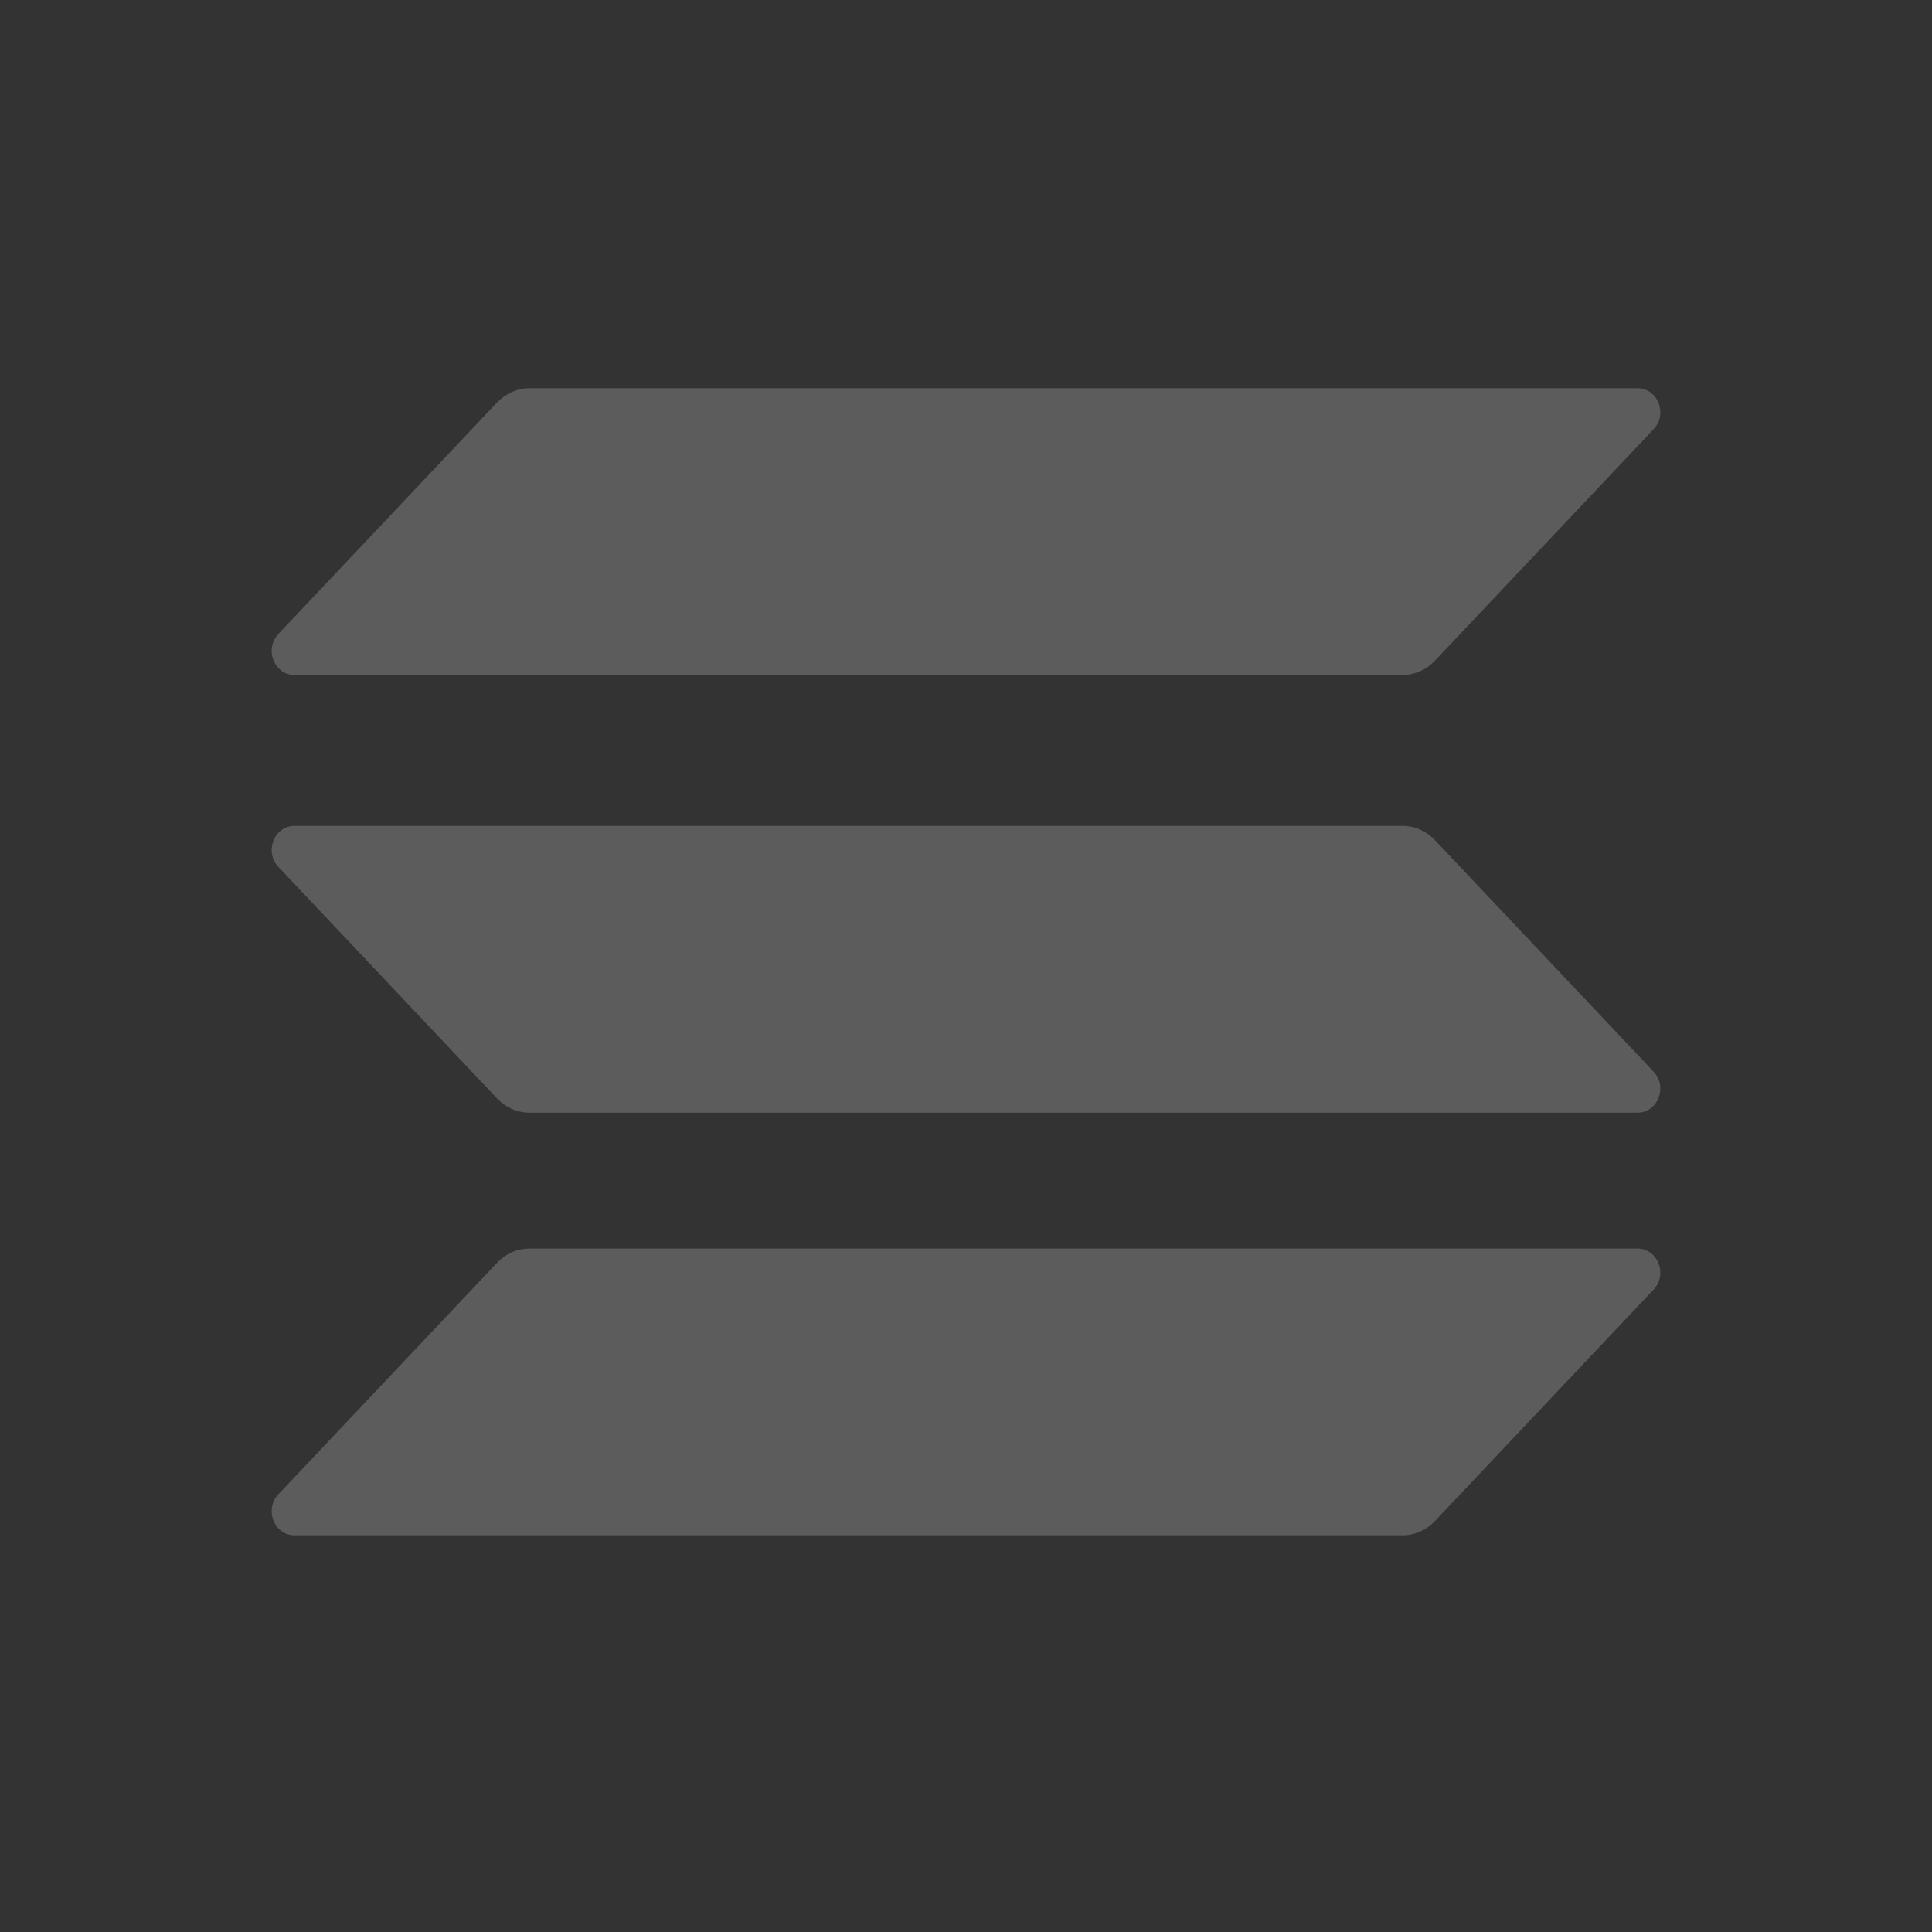 <svg width="56" height="56" viewBox="0 0 56 56" fill="none" xmlns="http://www.w3.org/2000/svg">
<rect x="0" y="0" width="56" height="56" fill="#333333" stroke="none"/>
<path d="M14.414 36.596C14.657 36.339 14.991 36.19 15.345 36.19H47.465C48.052 36.19 48.346 36.939 47.931 37.379L41.586 44.095C41.343 44.352 41.009 44.502 40.655 44.502H8.535C7.948 44.502 7.654 43.752 8.069 43.313L14.414 36.596Z" fill="white" fill-opacity="0.2"/>
<path d="M14.414 11.659C14.667 11.402 15.001 11.252 15.345 11.252H47.465C48.052 11.252 48.346 12.002 47.931 12.441L41.586 19.157C41.343 19.415 41.009 19.564 40.655 19.564H8.535C7.948 19.564 7.654 18.815 8.069 18.375L14.414 11.659Z" fill="white" fill-opacity="0.2"/>
<path d="M41.586 24.346C41.343 24.089 41.009 23.939 40.655 23.939H8.535C7.948 23.939 7.654 24.689 8.069 25.128L14.414 31.845C14.657 32.102 14.991 32.252 15.345 32.252H47.465C48.052 32.252 48.346 31.502 47.931 31.063L41.586 24.346Z" fill="white" fill-opacity="0.2"/>
</svg>
